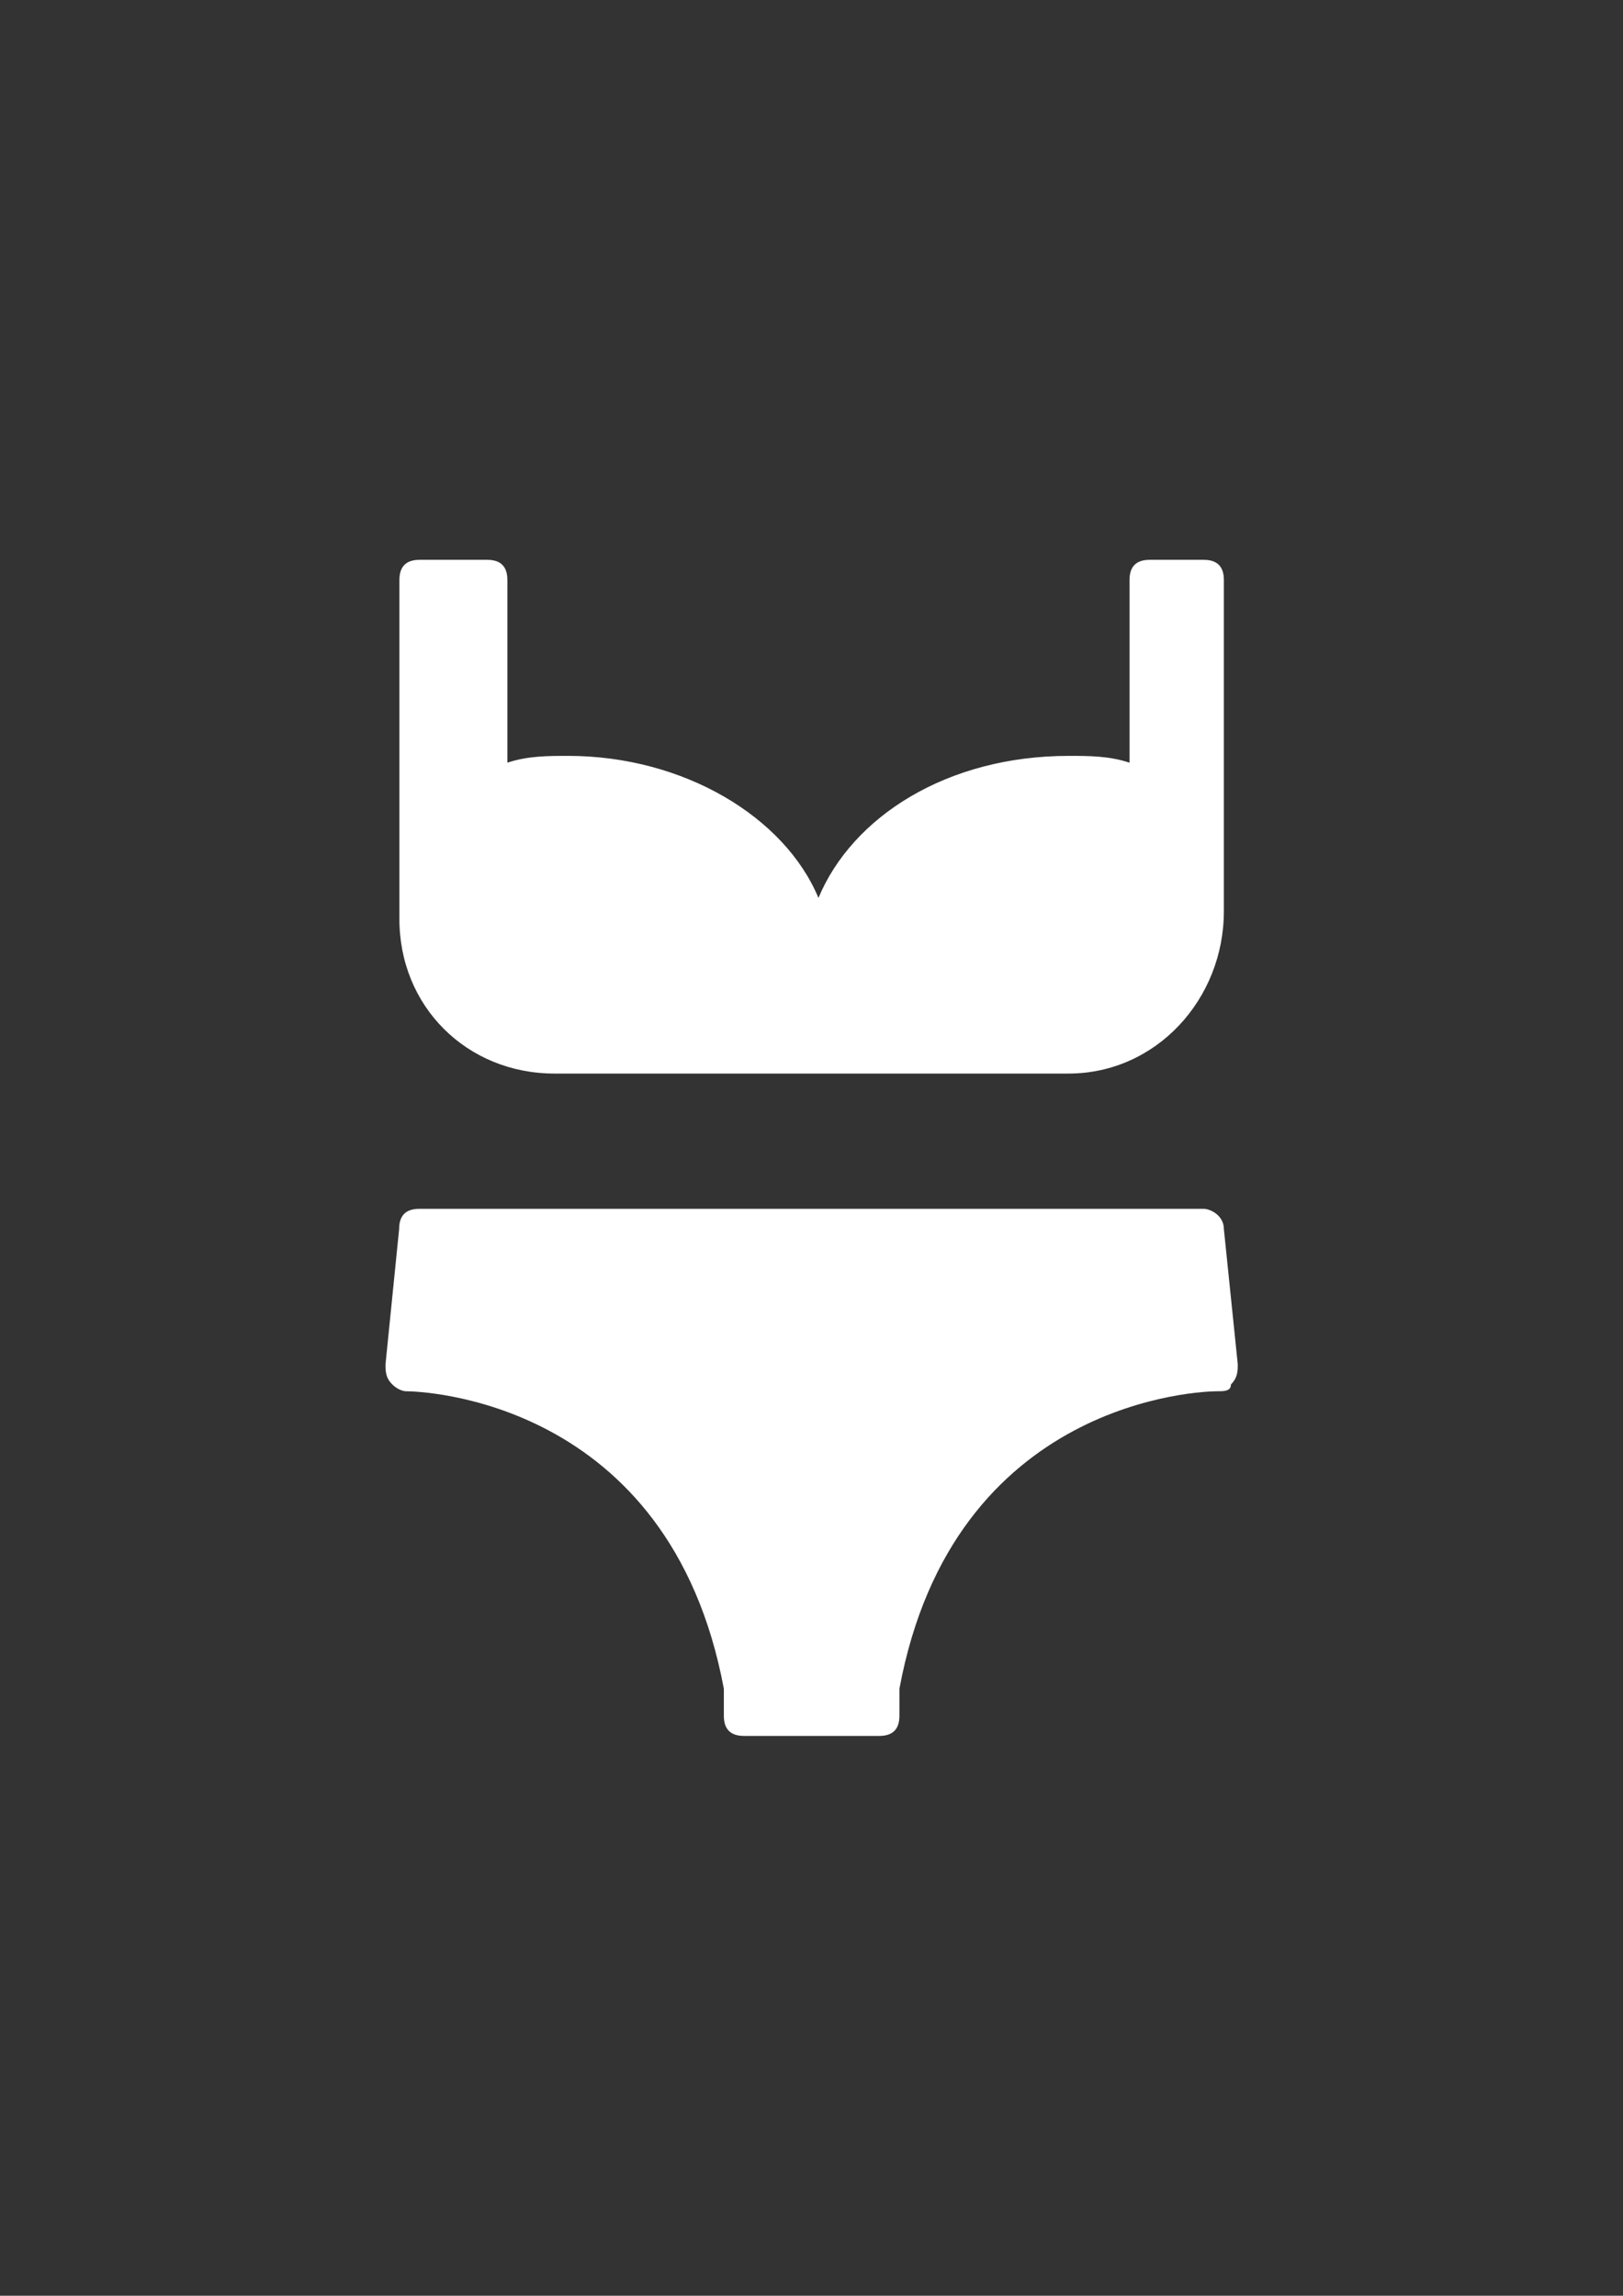 <?xml version="1.0" encoding="utf-8"?>
<!-- Generator: Adobe Illustrator 18.0.0, SVG Export Plug-In . SVG Version: 6.00 Build 0)  -->
<!DOCTYPE svg PUBLIC "-//W3C//DTD SVG 1.1//EN" "http://www.w3.org/Graphics/SVG/1.1/DTD/svg11.dtd">
<svg version="1.1" id="Capa_1" xmlns="http://www.w3.org/2000/svg" xmlns:xlink="http://www.w3.org/1999/xlink" x="0px" y="0px"
	 viewBox="0 0 595.3 841.9" enable-background="new 0 0 595.3 841.9" xml:space="preserve">
<rect x="0" y="0" width="595.3" height="841.9" fill="#333333" stroke="none"/>
<g id="guia" display="none">
</g>
<g id="guia2">
</g>
<g id="Capa_3">
	<g>
		<path fill="#FFFFFF" d="M448.9,450.7c0-5-5-7.4-7.4-7.4H153.8c-5,0-7.4,2.5-7.4,7.4l-5,49.6c0,2.5,0,5,2.5,7.4
			c2.5,2.5,5,2.5,5,2.5c5,0,96.7,2.5,116.6,109.1v9.9c0,5,2.5,7.4,7.4,7.4h49.6c5,0,7.4-2.5,7.4-7.4v-9.9
			c19.8-106.7,111.6-109.1,116.6-109.1c2.5,0,5,0,5-2.5c2.5-2.5,2.5-5,2.5-7.4L448.9,450.7z"/>
		<path fill="#FFFFFF" d="M203.4,393.7h188.5c32.2,0,57-27.3,57-59.5v-34.7c0,0,0,0,0-2.5v-84.3c0-5-2.5-7.4-7.4-7.4h-19.8
			c-5,0-7.4,2.5-7.4,7.4v67c-7.4-2.5-14.9-2.5-22.3-2.5c-44.6,0-79.4,22.3-91.8,52.1c-12.4-29.8-49.6-52.1-91.8-52.1
			c-7.4,0-14.9,0-22.3,2.5v-67c0-5-2.5-7.4-7.4-7.4h-24.8c-5,0-7.4,2.5-7.4,7.4v84.3c0,0,0,0,0,2.5v37.2
			C146.3,368.9,171.1,393.7,203.4,393.7z"/>
	</g>
</g>
</svg>
